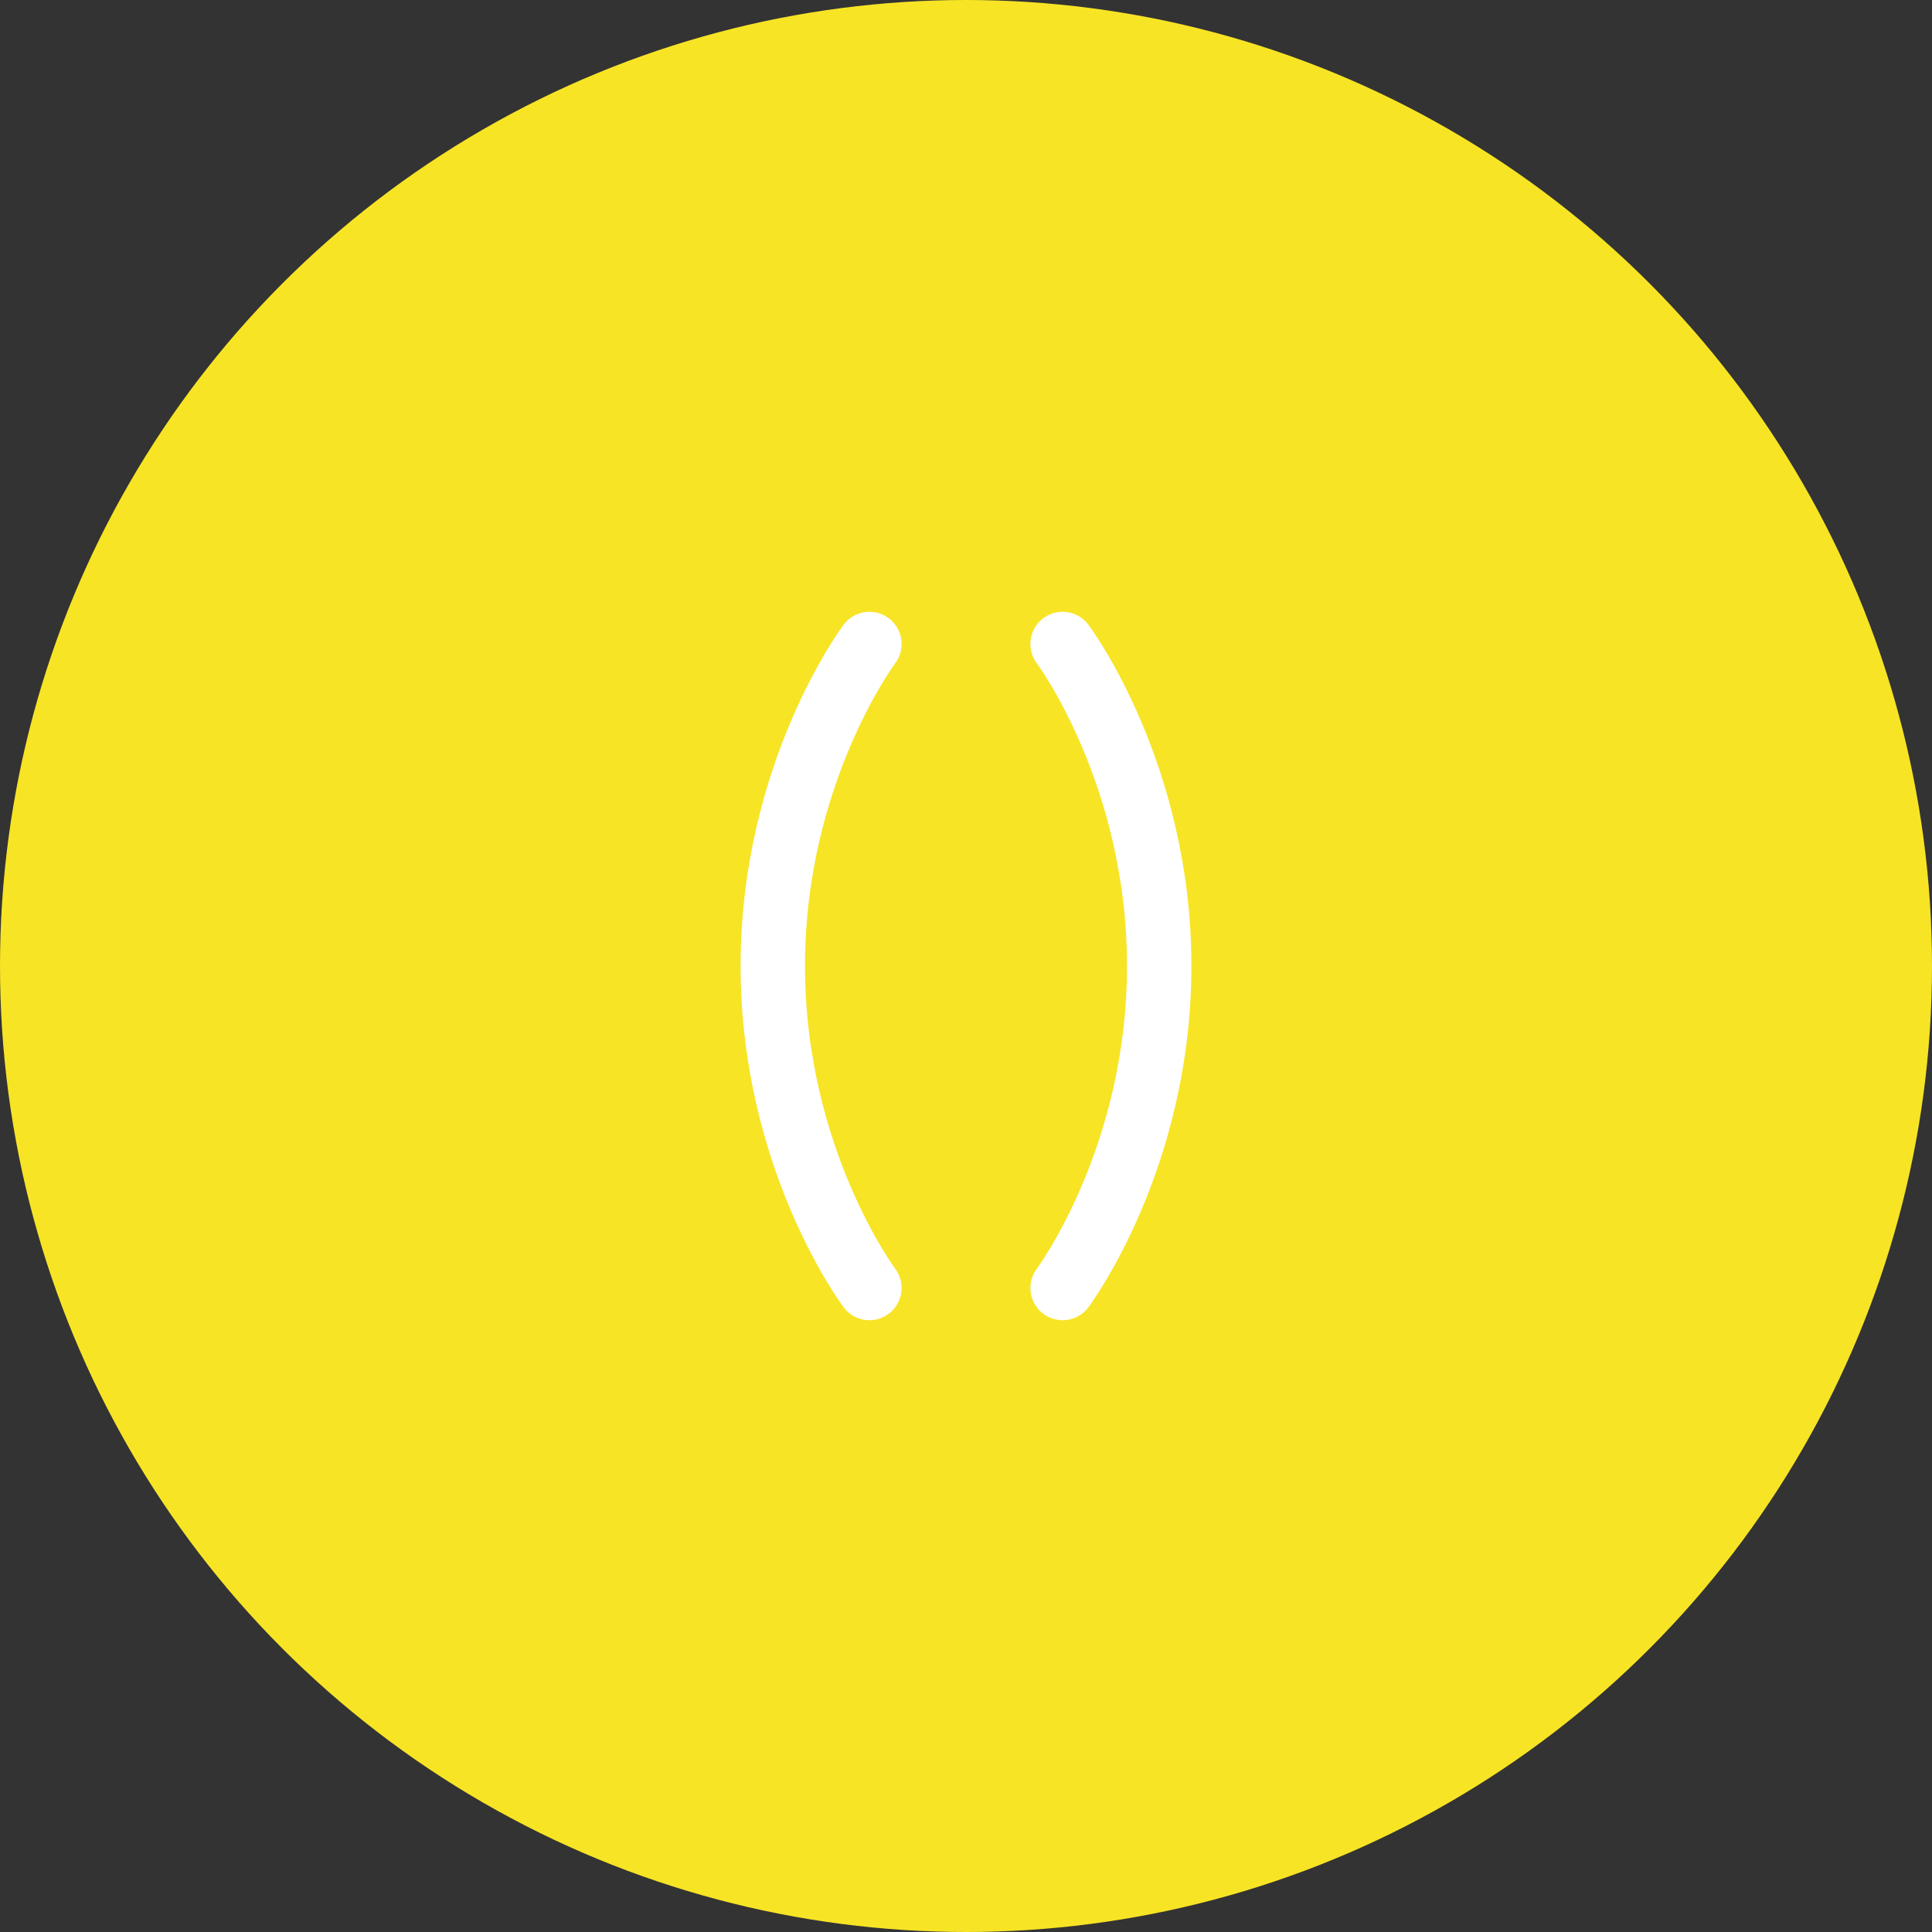 <svg width="60" height="60" viewBox="0 0 60 60" fill="none" xmlns="http://www.w3.org/2000/svg">
<rect x="0" y="0" width="60" height="60" fill="#333333" stroke="none"/>
<circle cx="30" cy="30" r="30" fill="#F7E425"/>
<path d="M27 20C27 20 24 24 24 30C24 36 27 40 27 40" stroke="white" stroke-width="2" stroke-linecap="round" stroke-linejoin="round"/>
<path d="M33 40C33 40 36 36 36 30C36 24 33 20 33 20" stroke="white" stroke-width="2" stroke-linecap="round" stroke-linejoin="round"/>
</svg>
